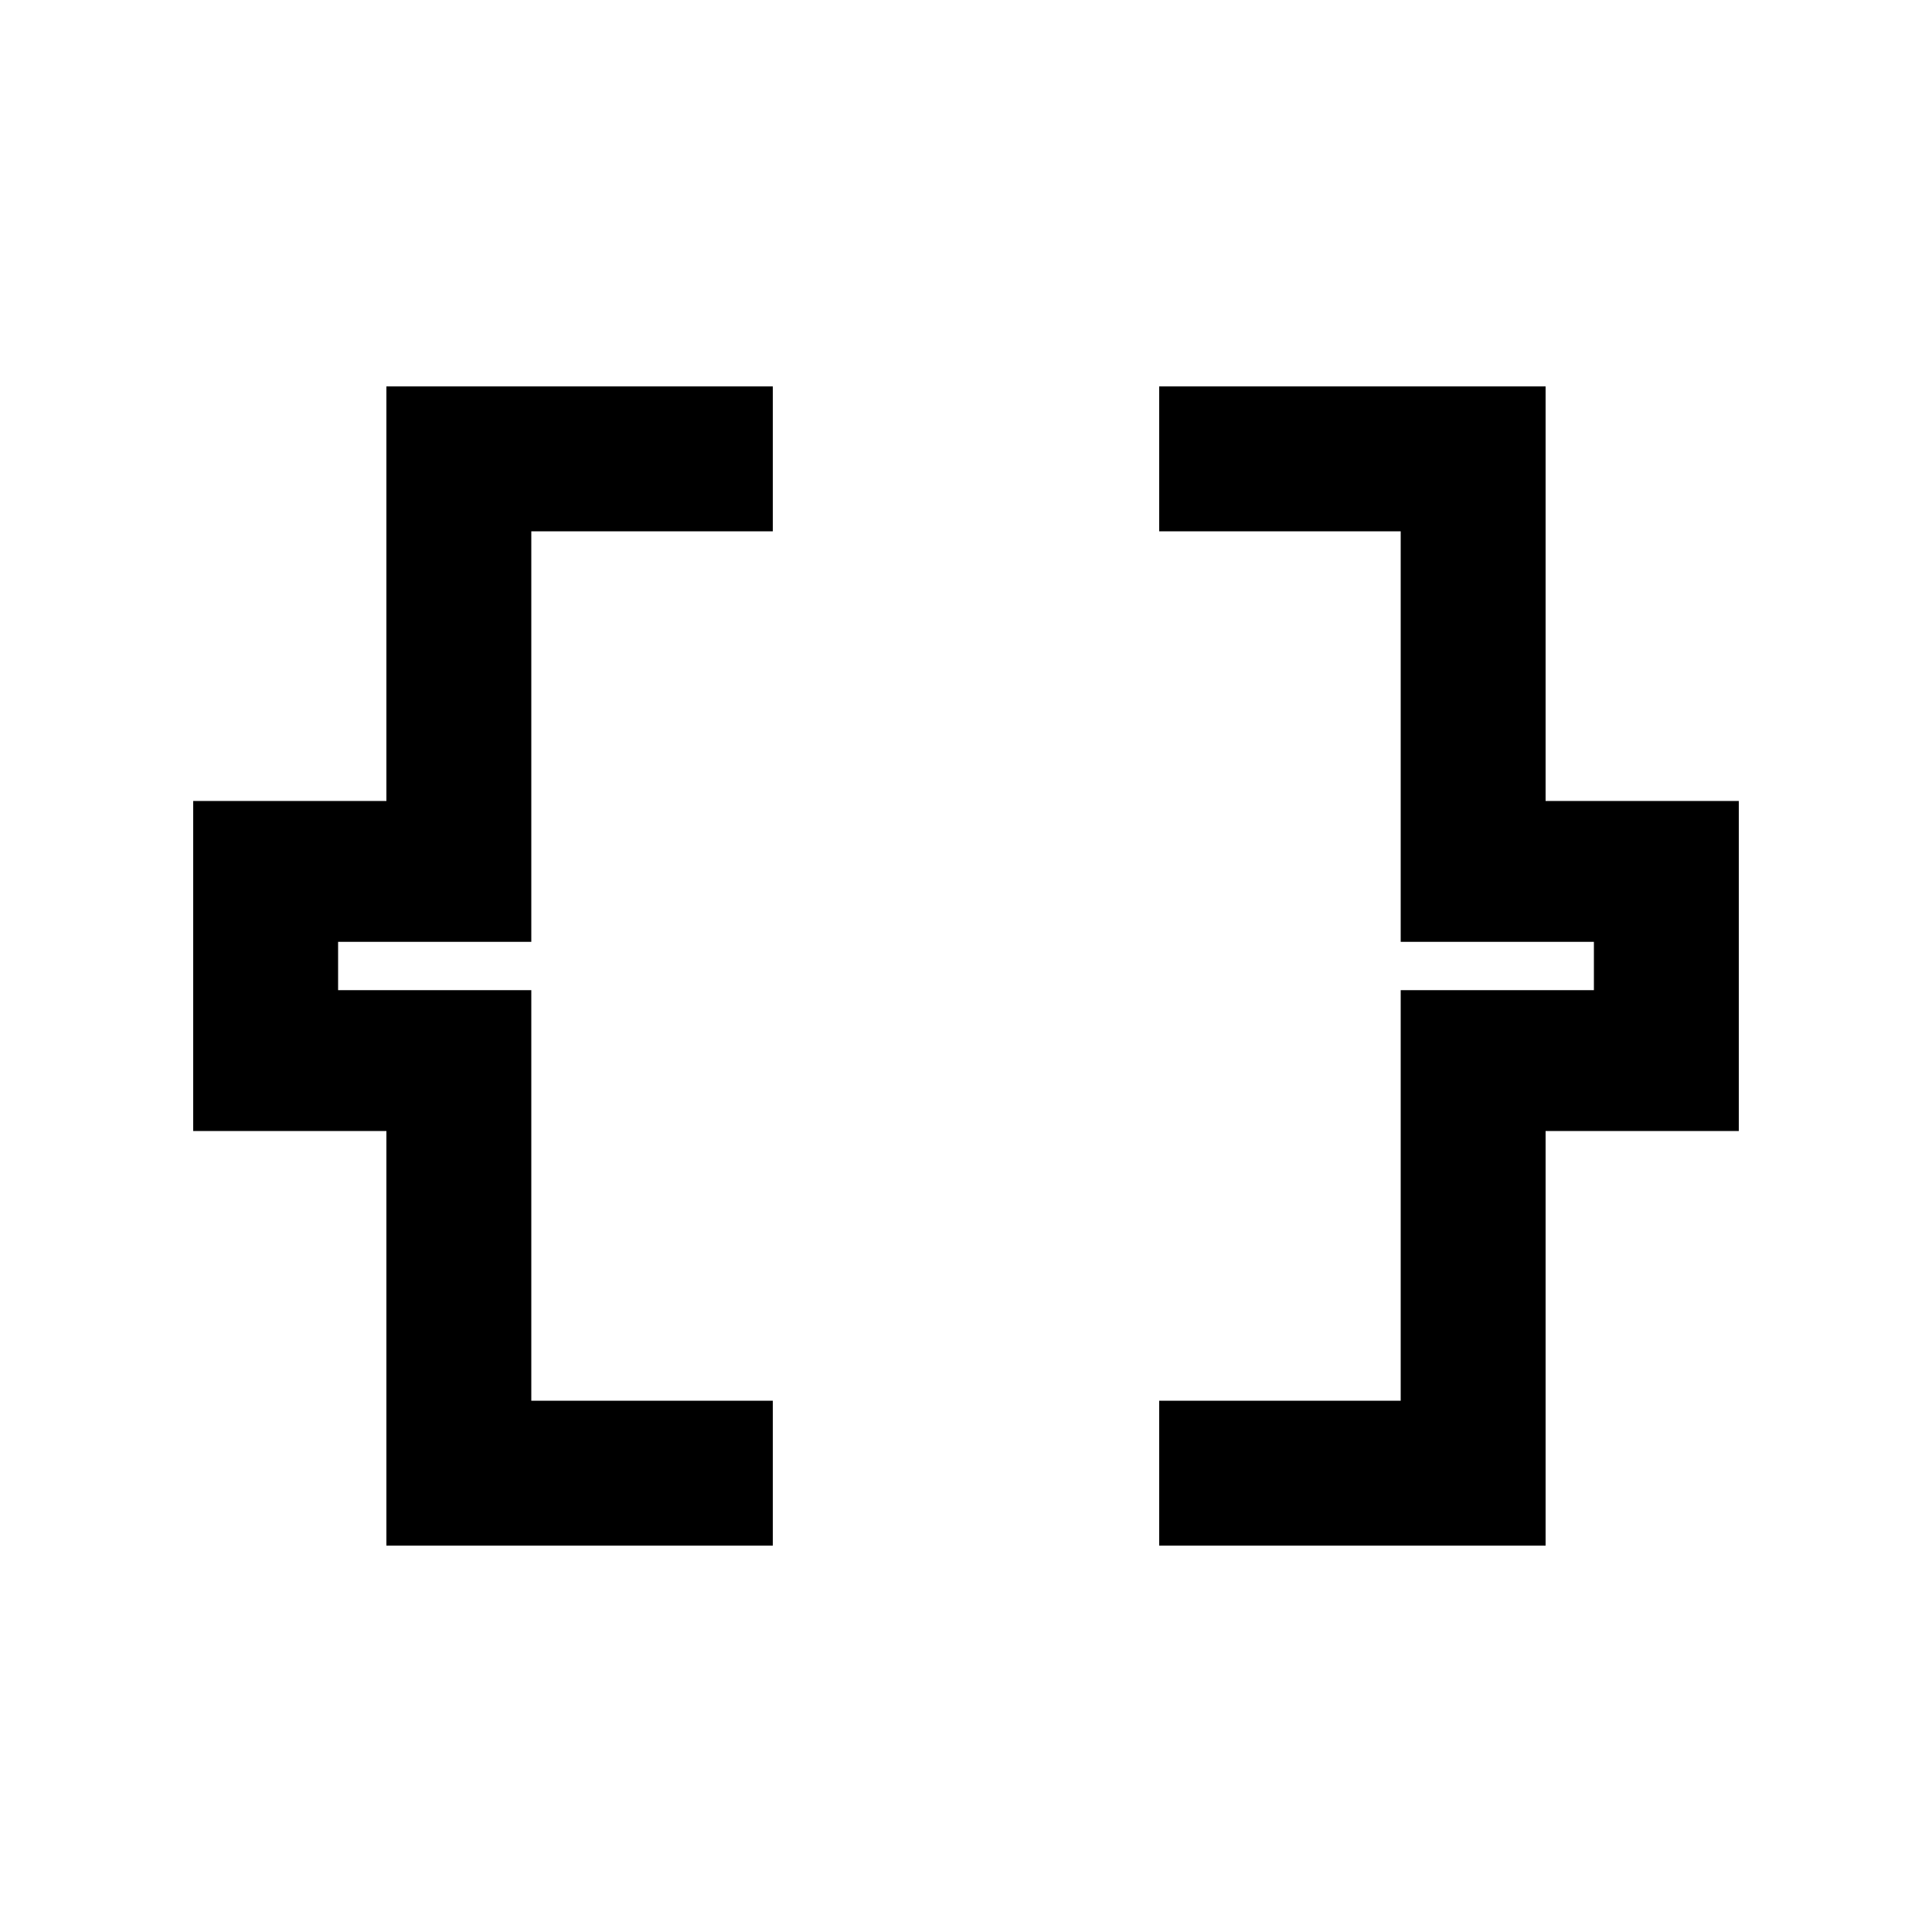 <svg xmlns="http://www.w3.org/2000/svg" height="20" viewBox="0 -960 960 960" width="20"><path d="M576-192v-72h120v-204h96v-24h-96v-204H576v-72h192v206h96v164h-96v206H576Zm-384 0v-206H96v-164h96v-206h192v72H264v204h-96v24h96v204h120v72H192Z"/></svg>